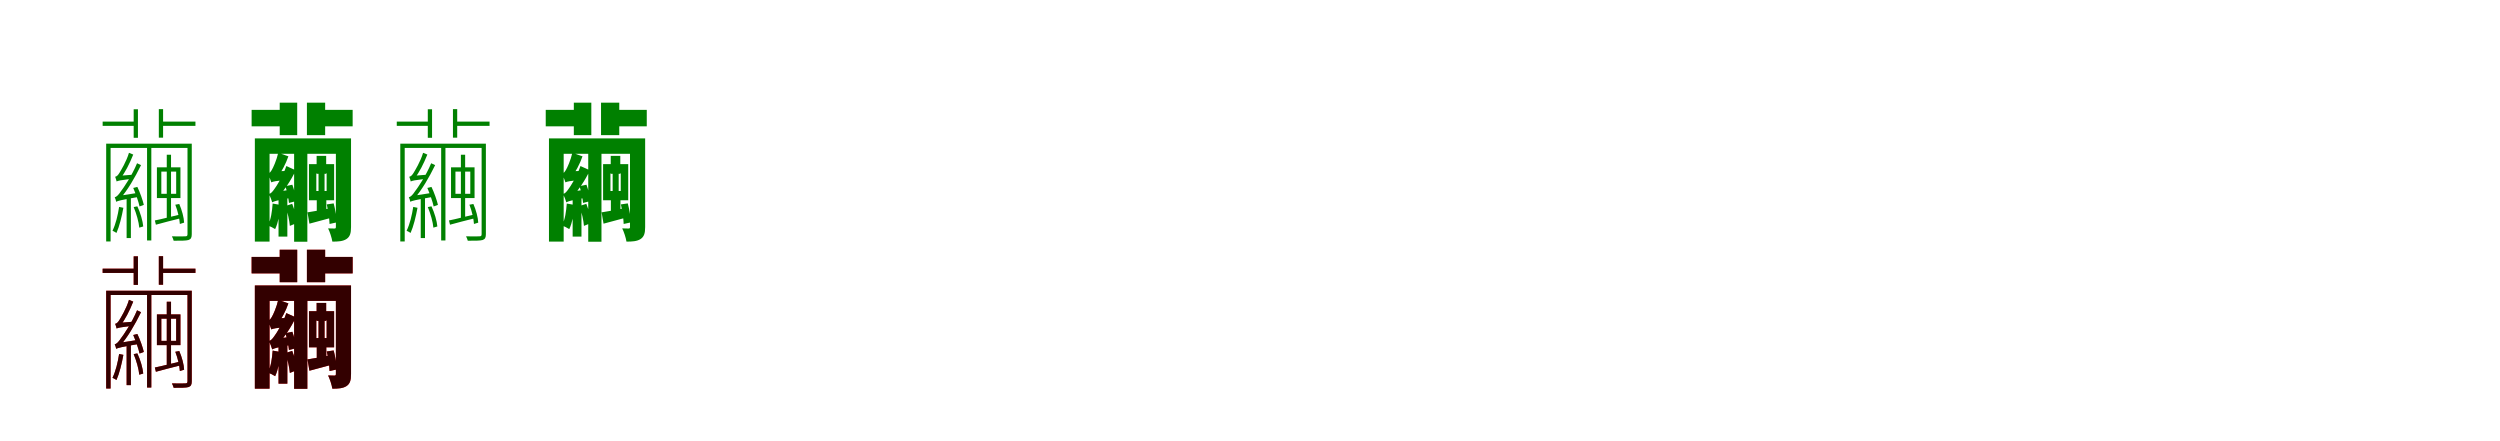 <?xml version="1.0" encoding="UTF-8"?>
<svg width="1700" height="300" xmlns="http://www.w3.org/2000/svg">
<rect width="100%" height="100%" fill="white"/>
<g fill="green" transform="translate(100 100) scale(0.1 -0.1)"><path d="M0.0 0.0V-635.0H29.0V0.0ZM134.0 -52.0V-181.0H163.0V-52.0ZM-278.0 23.0V-642.0H-248.0V-6.0H296.0V23.0ZM275.0 23.0V-592.0C275.0 -604.0 271.0 -607.0 260.0 -607.0C250.0 -608.0 213.0 -608.0 169.0 -607.0C174.0 -616.0 179.0 -629.0 181.0 -637.0C233.0 -637.0 265.0 -637.0 282.0 -632.0C299.0 -626.0 304.0 -615.0 304.0 -592.0V23.0ZM192.0 -392.0C209.0 -435.0 221.0 -489.0 223.0 -523.0L252.0 -514.0C251.0 -481.0 237.0 -428.0 219.0 -387.0ZM53.0 -499.0 60.0 -528.0C111.0 -514.0 168.0 -499.0 229.0 -484.0L227.0 -458.0C159.0 -474.0 100.0 -490.0 53.0 -499.0ZM97.0 -167.0H198.0V-318.0H97.0ZM67.0 -138.0V-347.0H227.0V-138.0ZM134.0 -176.0V-330.0V-490.0H163.0V-330.0V-176.0ZM-94.0 -278.0C-77.0 -318.0 -58.0 -371.0 -51.0 -404.0L-22.0 -393.0C-29.0 -363.0 -47.0 -310.0 -66.0 -271.0ZM-207.0 -234.0C-207.0 -224.0 -180.0 -213.0 -180.0 -213.0V-212.0C-150.0 -174.0 -119.0 -114.0 -94.0 -51.0L-123.0 -39.0C-140.0 -98.0 -179.0 -161.0 -188.0 -176.0C-198.0 -192.0 -206.0 -200.0 -217.0 -202.0C-213.0 -210.0 -209.0 -227.0 -207.0 -234.0ZM-207.0 -234.0C-198.0 -229.0 -180.0 -225.0 -107.0 -216.0C-105.0 -209.0 -100.0 -196.0 -96.0 -188.0L-186.0 -195.0L-207.0 -206.0ZM-210.0 -372.0C-210.0 -362.0 -183.0 -352.0 -183.0 -352.0V-351.0C-133.0 -294.0 -83.0 -209.0 -41.0 -123.0L-68.0 -110.0C-102.0 -193.0 -161.0 -280.0 -178.0 -301.0C-193.0 -324.0 -207.0 -339.0 -220.0 -341.0C-216.0 -348.0 -211.0 -365.0 -210.0 -372.0ZM-210.0 -372.0C-199.0 -366.0 -179.0 -360.0 -57.0 -339.0C-58.0 -332.0 -59.0 -320.0 -59.0 -311.0L-188.0 -331.0L-210.0 -344.0ZM-302.0 173.0V144.0H-81.0V173.0ZM-91.0 257.0V63.0H-62.0V257.0ZM80.0 258.0V64.0H109.0V258.0ZM95.0 173.0V144.0H329.0V173.0ZM-139.0 -337.0V-619.0H-110.0V-337.0ZM-91.0 -408.0C-72.0 -453.0 -56.0 -511.0 -53.0 -548.0L-26.0 -540.0C-29.0 -504.0 -45.0 -447.0 -66.0 -403.0ZM-190.0 -407.0C-199.0 -465.0 -213.0 -524.0 -235.0 -569.0C-227.0 -573.0 -213.0 -580.0 -208.0 -584.0C-188.0 -539.0 -172.0 -473.0 -161.0 -413.0Z"/></g>
<g fill="green" transform="translate(200 100) scale(0.1 -0.1)"><path d="M0.0 0.0V-644.0H90.0V0.0ZM153.0 -60.0V-182.0H218.0V-60.0ZM-267.0 59.0V-643.0H-167.0V-46.0H325.0V59.0ZM284.0 59.0V-543.0C284.0 -551.0 282.0 -554.0 274.0 -554.0C267.0 -554.0 249.0 -554.0 231.0 -553.0C243.0 -577.0 256.0 -617.0 260.0 -643.0C300.0 -643.0 331.0 -641.0 355.0 -626.0C380.0 -610.0 387.0 -586.0 387.0 -544.0V59.0ZM222.0 -390.0C232.0 -433.0 240.0 -489.0 241.0 -523.0L291.0 -512.0C289.0 -480.0 280.0 -425.0 269.0 -383.0ZM91.0 -444.0 104.0 -521.0C155.0 -507.0 204.0 -494.0 260.0 -479.0L253.0 -415.0C191.0 -427.0 136.0 -437.0 91.0 -444.0ZM151.0 -178.0H221.0V-299.0H151.0ZM101.0 -116.0V-362.0H272.0V-116.0ZM166.0 -167.0V-337.0H154.0V-478.0H219.0V-337.0H207.0V-167.0ZM-59.0 -266.0C-48.0 -302.0 -38.0 -351.0 -35.0 -380.0L16.0 -367.0C12.0 -339.0 1.0 -292.0 -12.0 -256.0ZM-155.0 -240.0C-155.0 -228.0 -114.0 -208.0 -114.0 -208.0V-207.0C-86.0 -169.0 -56.0 -113.0 -39.0 -63.0L-108.0 -39.0C-119.0 -89.0 -143.0 -142.0 -152.0 -156.0C-160.0 -170.0 -169.0 -179.0 -178.0 -182.0C-170.0 -198.0 -159.0 -227.0 -155.0 -240.0ZM-155.0 -240.0C-143.0 -234.0 -123.0 -230.0 -52.0 -224.0C-51.0 -209.0 -47.0 -181.0 -42.0 -162.0L-123.0 -165.0L-157.0 -186.0ZM-149.0 -376.0C-149.0 -365.0 -112.0 -346.0 -112.0 -346.0V-344.0C-67.0 -294.0 -19.0 -224.0 11.0 -158.0L-53.0 -129.0C-75.0 -196.0 -120.0 -267.0 -134.0 -285.0C-147.0 -304.0 -158.0 -316.0 -171.0 -319.0C-163.0 -335.0 -152.0 -364.0 -149.0 -376.0ZM-149.0 -376.0C-137.0 -369.0 -117.0 -362.0 -25.0 -346.0C-26.0 -332.0 -25.0 -307.0 -23.0 -290.0L-125.0 -305.0L-154.0 -324.0ZM-289.0 253.0V141.0H-27.0V253.0ZM-98.0 302.0V81.0H21.0V302.0ZM87.0 302.0V81.0H211.0V302.0ZM123.0 253.0V141.0H398.0V253.0ZM-106.0 -321.0V-609.0H-46.0V-321.0ZM-59.0 -401.0C-44.0 -444.0 -32.0 -501.0 -29.0 -536.0L20.0 -516.0C18.0 -483.0 4.0 -429.0 -13.0 -386.0ZM-146.0 -384.0C-150.0 -438.0 -157.0 -491.0 -178.0 -533.0C-164.0 -538.0 -140.0 -551.0 -129.0 -558.0C-109.0 -516.0 -97.0 -454.0 -91.0 -394.0Z"/></g>
<g fill="green" transform="translate(300 100) scale(0.1 -0.1)"><path d="M0.0 0.0V-635.0H29.0V0.0ZM134.0 -52.0V-181.0H163.0V-52.0ZM-278.0 23.0V-642.0H-248.0V-6.0H296.0V23.0ZM275.0 23.0V-592.0C275.0 -604.0 271.0 -607.0 260.0 -607.0C250.0 -608.0 213.0 -608.0 169.0 -607.0C174.0 -616.0 179.0 -629.0 181.0 -637.0C233.0 -637.0 265.0 -637.0 282.0 -632.0C299.0 -626.0 304.0 -615.0 304.0 -592.0V23.0ZM192.0 -392.0C209.0 -435.0 221.0 -489.0 223.0 -523.0L252.0 -514.0C251.0 -481.0 237.0 -428.0 219.0 -387.0ZM53.0 -499.0 60.0 -528.0C111.0 -514.0 168.0 -499.0 229.0 -484.0L227.0 -458.0C159.0 -474.0 100.0 -490.0 53.0 -499.0ZM97.0 -167.0H198.0V-318.0H97.0ZM67.0 -138.0V-347.0H227.0V-138.0ZM134.0 -176.0V-330.0V-490.0H163.0V-330.0V-176.0ZM-94.0 -278.0C-77.0 -318.0 -58.0 -371.0 -51.0 -404.0L-22.0 -393.0C-29.0 -363.0 -47.0 -310.0 -66.0 -271.0ZM-207.0 -234.0C-207.0 -224.0 -180.0 -213.0 -180.0 -213.0V-212.0C-150.0 -174.0 -119.0 -114.0 -94.0 -51.0L-123.0 -39.0C-140.0 -98.0 -179.0 -161.0 -188.0 -176.0C-198.0 -192.0 -206.0 -200.0 -217.0 -202.0C-213.0 -210.0 -209.0 -227.0 -207.0 -234.0ZM-207.0 -234.0C-198.0 -229.0 -180.0 -225.0 -107.0 -216.0C-105.0 -209.0 -100.0 -196.0 -96.0 -188.0L-186.0 -195.0L-207.0 -206.0ZM-210.0 -372.0C-210.0 -362.0 -183.0 -352.0 -183.0 -352.0V-351.0C-133.0 -294.0 -83.0 -209.0 -41.0 -123.0L-68.0 -110.0C-102.0 -193.0 -161.0 -280.0 -178.0 -301.0C-193.0 -324.0 -207.0 -339.0 -220.0 -341.0C-216.0 -348.0 -211.0 -365.0 -210.0 -372.0ZM-210.0 -372.0C-199.0 -366.0 -179.0 -360.0 -57.0 -339.0C-58.0 -332.0 -59.0 -320.0 -59.0 -311.0L-188.0 -331.0L-210.0 -344.0ZM-302.0 173.0V144.0H-81.0V173.0ZM-91.0 257.0V63.0H-62.0V257.0ZM80.0 258.0V64.0H109.0V258.0ZM95.0 173.0V144.0H329.0V173.0ZM-139.0 -337.0V-619.0H-110.0V-337.0ZM-91.0 -408.0C-72.0 -453.0 -56.0 -511.0 -53.0 -548.0L-26.0 -540.0C-29.0 -504.0 -45.0 -447.0 -66.0 -403.0ZM-190.0 -407.0C-199.0 -465.0 -213.0 -524.0 -235.0 -569.0C-227.0 -573.0 -213.0 -580.0 -208.0 -584.0C-188.0 -539.0 -172.0 -473.0 -161.0 -413.0Z"/></g>
<g fill="green" transform="translate(400 100) scale(0.1 -0.1)"><path d="M0.0 0.0V-644.0H90.0V0.0ZM153.0 -60.0V-182.0H218.0V-60.0ZM-267.0 59.0V-643.0H-167.0V-46.0H325.0V59.0ZM284.0 59.0V-543.0C284.0 -551.0 282.0 -554.0 274.0 -554.0C267.0 -554.0 249.0 -554.0 231.0 -553.0C243.0 -577.0 256.0 -617.0 260.0 -643.0C300.0 -643.0 331.0 -641.0 355.0 -626.0C380.0 -610.0 387.0 -586.0 387.0 -544.0V59.0ZM222.0 -390.0C232.0 -433.0 240.0 -489.0 241.0 -523.0L291.0 -512.0C289.0 -480.0 280.0 -425.0 269.0 -383.0ZM91.0 -444.0 104.0 -521.0C155.0 -507.0 204.0 -494.0 260.0 -479.0L253.0 -415.0C191.0 -427.0 136.0 -437.0 91.0 -444.0ZM151.0 -178.0H221.0V-299.0H151.0ZM101.0 -116.0V-362.0H272.0V-116.0ZM166.0 -167.0V-337.0H154.0V-478.0H219.0V-337.0H207.0V-167.0ZM-59.0 -266.0C-48.0 -302.0 -38.0 -351.0 -35.0 -380.0L16.0 -367.0C12.0 -339.0 1.0 -292.0 -12.0 -256.0ZM-155.0 -240.0C-155.0 -228.0 -114.0 -208.0 -114.0 -208.0V-207.0C-86.0 -169.0 -56.0 -113.0 -39.0 -63.0L-108.0 -39.0C-119.0 -89.0 -143.0 -142.0 -152.0 -156.0C-160.0 -170.0 -169.0 -179.0 -178.0 -182.0C-170.0 -198.0 -159.0 -227.0 -155.0 -240.0ZM-155.0 -240.0C-143.0 -234.0 -123.0 -230.0 -52.0 -224.0C-51.0 -209.0 -47.0 -181.0 -42.0 -162.0L-123.0 -165.0L-157.0 -186.0ZM-149.0 -376.0C-149.0 -365.0 -112.0 -346.0 -112.0 -346.0V-344.0C-67.0 -294.0 -19.0 -224.0 11.0 -158.0L-53.0 -129.0C-75.0 -196.0 -120.0 -267.0 -134.0 -285.0C-147.0 -304.0 -158.0 -316.0 -171.0 -319.0C-163.0 -335.0 -152.0 -364.0 -149.0 -376.0ZM-149.0 -376.0C-137.0 -369.0 -117.0 -362.0 -25.0 -346.0C-26.0 -332.0 -25.0 -307.0 -23.0 -290.0L-125.0 -305.0L-154.0 -324.0ZM-289.0 253.0V141.0H-27.0V253.0ZM-98.0 302.0V81.0H21.0V302.0ZM87.0 302.0V81.0H211.0V302.0ZM123.0 253.0V141.0H398.0V253.0ZM-106.0 -321.0V-609.0H-46.0V-321.0ZM-59.0 -401.0C-44.0 -444.0 -32.0 -501.0 -29.0 -536.0L20.0 -516.0C18.0 -483.0 4.0 -429.0 -13.0 -386.0ZM-146.0 -384.0C-150.0 -438.0 -157.0 -491.0 -178.0 -533.0C-164.0 -538.0 -140.0 -551.0 -129.0 -558.0C-109.0 -516.0 -97.0 -454.0 -91.0 -394.0Z"/></g>
<g fill="red" transform="translate(100 200) scale(0.1 -0.1)"><path d="M0.0 0.0V-635.0H29.0V0.0ZM134.0 -52.0V-181.0H163.0V-52.0ZM-278.0 23.0V-642.0H-248.0V-6.0H296.0V23.0ZM275.0 23.0V-592.0C275.0 -604.0 271.0 -607.0 260.0 -607.0C250.0 -608.0 213.0 -608.0 169.0 -607.0C174.0 -616.0 179.0 -629.0 181.0 -637.0C233.0 -637.0 265.0 -637.0 282.0 -632.0C299.0 -626.0 304.0 -615.0 304.0 -592.0V23.0ZM192.0 -392.0C209.0 -435.0 221.0 -489.0 223.0 -523.0L252.0 -514.0C251.0 -481.0 237.0 -428.0 219.0 -387.0ZM53.0 -499.0 60.0 -528.0C111.0 -514.0 168.0 -499.0 229.0 -484.0L227.0 -458.0C159.0 -474.0 100.0 -490.0 53.0 -499.0ZM97.0 -167.0H198.0V-318.0H97.0ZM67.0 -138.0V-347.0H227.0V-138.0ZM134.0 -176.0V-330.0V-490.0H163.0V-330.0V-176.0ZM-94.0 -278.0C-77.0 -318.0 -58.0 -371.0 -51.0 -404.0L-22.0 -393.0C-29.0 -363.0 -47.0 -310.0 -66.0 -271.0ZM-207.0 -234.0C-207.0 -224.0 -180.0 -213.0 -180.0 -213.0V-212.0C-150.0 -174.0 -119.0 -114.0 -94.0 -51.0L-123.0 -39.0C-140.0 -98.0 -179.0 -161.0 -188.0 -176.0C-198.0 -192.0 -206.0 -200.0 -217.0 -202.0C-213.0 -210.0 -209.0 -227.0 -207.0 -234.0ZM-207.0 -234.0C-198.0 -229.0 -180.0 -225.0 -107.0 -216.0C-105.0 -209.0 -100.0 -196.0 -96.0 -188.0L-186.0 -195.0L-207.0 -206.0ZM-210.0 -372.0C-210.0 -362.0 -183.0 -352.0 -183.0 -352.0V-351.0C-133.0 -294.0 -83.0 -209.0 -41.0 -123.0L-68.0 -110.0C-102.0 -193.0 -161.0 -280.0 -178.0 -301.0C-193.0 -324.0 -207.0 -339.0 -220.0 -341.0C-216.0 -348.0 -211.0 -365.0 -210.0 -372.0ZM-210.0 -372.0C-199.0 -366.0 -179.0 -360.0 -57.0 -339.0C-58.0 -332.0 -59.0 -320.0 -59.0 -311.0L-188.0 -331.0L-210.0 -344.0ZM-302.0 173.0V144.0H-81.0V173.0ZM-91.0 257.0V63.0H-62.0V257.0ZM80.0 258.0V64.0H109.0V258.0ZM95.0 173.0V144.0H329.0V173.0ZM-139.0 -337.0V-619.0H-110.0V-337.0ZM-91.0 -408.0C-72.0 -453.0 -56.0 -511.0 -53.0 -548.0L-26.0 -540.0C-29.0 -504.0 -45.0 -447.0 -66.0 -403.0ZM-190.0 -407.0C-199.0 -465.0 -213.0 -524.0 -235.0 -569.0C-227.0 -573.0 -213.0 -580.0 -208.0 -584.0C-188.0 -539.0 -172.0 -473.0 -161.0 -413.0Z"/></g>
<g fill="black" opacity=".8" transform="translate(100 200) scale(0.1 -0.1)"><path d="M0.0 0.0V-635.0H29.0V0.0ZM134.0 -52.0V-181.0H163.0V-52.0ZM-278.0 23.0V-642.0H-248.0V-6.0H296.0V23.0ZM275.0 23.0V-592.0C275.0 -604.0 271.0 -607.0 260.0 -607.0C250.0 -608.0 213.0 -608.0 169.0 -607.0C174.0 -616.0 179.0 -629.0 181.0 -637.0C233.0 -637.0 265.0 -637.0 282.0 -632.0C299.0 -626.0 304.0 -615.0 304.0 -592.0V23.0ZM192.0 -392.0C209.0 -435.0 221.0 -489.0 223.0 -523.0L252.0 -514.0C251.0 -481.0 237.0 -428.0 219.0 -387.0ZM53.0 -499.0 60.0 -528.0C111.0 -514.0 168.0 -499.0 229.0 -484.0L227.0 -458.0C159.0 -474.0 100.0 -490.0 53.0 -499.0ZM97.0 -167.0H198.0V-318.0H97.0ZM67.0 -138.0V-347.0H227.0V-138.0ZM134.0 -176.0V-330.0V-490.0H163.0V-330.0V-176.0ZM-94.0 -278.0C-77.0 -318.0 -58.0 -371.0 -51.0 -404.0L-22.0 -393.0C-29.0 -363.0 -47.0 -310.0 -66.0 -271.0ZM-207.0 -234.0C-207.0 -224.0 -180.0 -213.0 -180.0 -213.0V-212.0C-150.0 -174.0 -119.0 -114.0 -94.0 -51.0L-123.0 -39.0C-140.0 -98.0 -179.0 -161.0 -188.0 -176.0C-198.0 -192.0 -206.0 -200.0 -217.0 -202.0C-213.0 -210.0 -209.0 -227.0 -207.0 -234.0ZM-207.0 -234.0C-198.0 -229.0 -180.0 -225.0 -107.0 -216.0C-105.0 -209.0 -100.0 -196.0 -96.0 -188.0L-186.0 -195.0L-207.0 -206.0ZM-210.0 -372.0C-210.0 -362.0 -183.0 -352.0 -183.0 -352.0V-351.0C-133.0 -294.0 -83.0 -209.0 -41.0 -123.0L-68.0 -110.0C-102.0 -193.0 -161.0 -280.0 -178.0 -301.0C-193.0 -324.0 -207.0 -339.0 -220.0 -341.0C-216.0 -348.0 -211.0 -365.0 -210.0 -372.0ZM-210.0 -372.0C-199.0 -366.0 -179.0 -360.0 -57.0 -339.0C-58.0 -332.0 -59.0 -320.0 -59.0 -311.0L-188.0 -331.0L-210.0 -344.0ZM-302.0 173.0V144.0H-81.0V173.0ZM-91.0 257.0V63.0H-62.0V257.0ZM80.0 258.0V64.0H109.0V258.0ZM95.0 173.0V144.0H329.0V173.0ZM-139.0 -337.0V-619.0H-110.0V-337.0ZM-91.0 -408.0C-72.0 -453.0 -56.0 -511.0 -53.0 -548.0L-26.0 -540.0C-29.0 -504.0 -45.0 -447.0 -66.0 -403.0ZM-190.0 -407.0C-199.0 -465.0 -213.0 -524.0 -235.0 -569.0C-227.0 -573.0 -213.0 -580.0 -208.0 -584.0C-188.0 -539.0 -172.0 -473.0 -161.0 -413.0Z"/></g>
<g fill="red" transform="translate(200 200) scale(0.1 -0.1)"><path d="M0.0 0.0V-644.0H90.0V0.0ZM153.0 -60.0V-182.0H218.0V-60.0ZM-267.0 59.0V-643.0H-167.0V-46.0H325.0V59.0ZM284.0 59.0V-543.0C284.0 -551.0 282.0 -554.0 274.0 -554.0C267.0 -554.0 249.0 -554.0 231.0 -553.0C243.0 -577.0 256.0 -617.0 260.0 -643.0C300.0 -643.0 331.0 -641.0 355.0 -626.0C380.0 -610.0 387.0 -586.0 387.0 -544.0V59.0ZM222.0 -390.0C232.0 -433.0 240.0 -489.0 241.0 -523.0L291.0 -512.0C289.0 -480.0 280.0 -425.0 269.0 -383.0ZM91.0 -444.0 104.0 -521.0C155.0 -507.0 204.0 -494.0 260.0 -479.0L253.0 -415.0C191.0 -427.0 136.0 -437.0 91.0 -444.0ZM151.0 -178.0H221.0V-299.0H151.0ZM101.0 -116.0V-362.0H272.0V-116.0ZM166.0 -167.0V-337.0H154.0V-478.0H219.0V-337.0H207.0V-167.0ZM-59.0 -266.0C-48.0 -302.0 -38.0 -351.0 -35.0 -380.0L16.0 -367.0C12.0 -339.0 1.0 -292.0 -12.0 -256.0ZM-155.0 -240.0C-155.0 -228.0 -114.0 -208.0 -114.0 -208.0V-207.0C-86.0 -169.0 -56.0 -113.0 -39.0 -63.0L-108.0 -39.0C-119.0 -89.0 -143.0 -142.0 -152.0 -156.0C-160.0 -170.0 -169.0 -179.0 -178.0 -182.0C-170.0 -198.0 -159.0 -227.0 -155.0 -240.0ZM-155.0 -240.0C-143.0 -234.0 -123.0 -230.0 -52.0 -224.0C-51.0 -209.0 -47.0 -181.0 -42.0 -162.0L-123.0 -165.0L-157.0 -186.0ZM-149.0 -376.0C-149.0 -365.0 -112.0 -346.0 -112.0 -346.0V-344.0C-67.0 -294.0 -19.0 -224.0 11.0 -158.0L-53.0 -129.0C-75.0 -196.0 -120.0 -267.0 -134.0 -285.0C-147.0 -304.0 -158.0 -316.0 -171.0 -319.0C-163.0 -335.0 -152.0 -364.0 -149.0 -376.0ZM-149.0 -376.0C-137.0 -369.0 -117.0 -362.0 -25.0 -346.0C-26.0 -332.0 -25.0 -307.0 -23.0 -290.0L-125.0 -305.0L-154.0 -324.0ZM-289.0 253.0V141.0H-27.0V253.0ZM-98.0 302.0V81.0H21.0V302.0ZM87.0 302.0V81.0H211.0V302.0ZM123.0 253.0V141.0H398.0V253.0ZM-106.0 -321.0V-609.0H-46.0V-321.0ZM-59.0 -401.0C-44.0 -444.0 -32.0 -501.0 -29.0 -536.0L20.0 -516.0C18.0 -483.0 4.0 -429.0 -13.0 -386.0ZM-146.0 -384.0C-150.0 -438.0 -157.0 -491.0 -178.0 -533.0C-164.0 -538.0 -140.0 -551.0 -129.0 -558.0C-109.0 -516.0 -97.0 -454.0 -91.0 -394.0Z"/></g>
<g fill="black" opacity=".8" transform="translate(200 200) scale(0.1 -0.1)"><path d="M0.0 0.0V-644.0H90.0V0.0ZM153.0 -60.0V-182.0H218.0V-60.0ZM-267.0 59.0V-643.0H-167.0V-46.0H325.0V59.0ZM284.0 59.0V-543.0C284.0 -551.0 282.0 -554.0 274.0 -554.0C267.0 -554.0 249.0 -554.0 231.0 -553.0C243.0 -577.0 256.0 -617.0 260.0 -643.0C300.0 -643.0 331.0 -641.0 355.0 -626.0C380.0 -610.0 387.0 -586.0 387.0 -544.0V59.0ZM222.0 -390.0C232.0 -433.0 240.0 -489.0 241.0 -523.0L291.0 -512.0C289.0 -480.0 280.0 -425.0 269.0 -383.0ZM91.0 -444.0 104.0 -521.0C155.0 -507.0 204.0 -494.0 260.0 -479.0L253.0 -415.0C191.0 -427.0 136.0 -437.0 91.0 -444.0ZM151.0 -178.0H221.0V-299.0H151.0ZM101.0 -116.0V-362.0H272.0V-116.0ZM166.0 -167.0V-337.0H154.0V-478.0H219.0V-337.0H207.0V-167.0ZM-59.0 -266.0C-48.0 -302.0 -38.0 -351.0 -35.0 -380.0L16.0 -367.0C12.0 -339.0 1.0 -292.0 -12.0 -256.0ZM-155.0 -240.0C-155.0 -228.0 -114.0 -208.0 -114.0 -208.0V-207.0C-86.0 -169.0 -56.0 -113.0 -39.0 -63.0L-108.0 -39.0C-119.0 -89.0 -143.0 -142.0 -152.0 -156.0C-160.0 -170.0 -169.0 -179.0 -178.0 -182.0C-170.0 -198.0 -159.0 -227.0 -155.0 -240.0ZM-155.0 -240.0C-143.0 -234.0 -123.0 -230.0 -52.0 -224.0C-51.0 -209.0 -47.0 -181.0 -42.0 -162.0L-123.0 -165.0L-157.0 -186.0ZM-149.0 -376.0C-149.0 -365.0 -112.0 -346.0 -112.0 -346.0V-344.0C-67.0 -294.0 -19.0 -224.0 11.0 -158.0L-53.0 -129.0C-75.0 -196.0 -120.0 -267.0 -134.0 -285.0C-147.0 -304.0 -158.0 -316.0 -171.0 -319.0C-163.0 -335.0 -152.0 -364.0 -149.0 -376.0ZM-149.0 -376.0C-137.0 -369.0 -117.0 -362.0 -25.0 -346.0C-26.0 -332.0 -25.0 -307.0 -23.0 -290.0L-125.0 -305.0L-154.0 -324.0ZM-289.0 253.0V141.0H-27.0V253.0ZM-98.0 302.0V81.0H21.0V302.0ZM87.0 302.0V81.0H211.0V302.0ZM123.0 253.0V141.0H398.0V253.0ZM-106.0 -321.0V-609.0H-46.0V-321.0ZM-59.0 -401.0C-44.0 -444.0 -32.0 -501.0 -29.0 -536.0L20.0 -516.0C18.0 -483.0 4.0 -429.0 -13.0 -386.0ZM-146.0 -384.0C-150.0 -438.0 -157.0 -491.0 -178.0 -533.0C-164.0 -538.0 -140.0 -551.0 -129.0 -558.0C-109.0 -516.0 -97.0 -454.0 -91.0 -394.0Z"/></g>
</svg>
